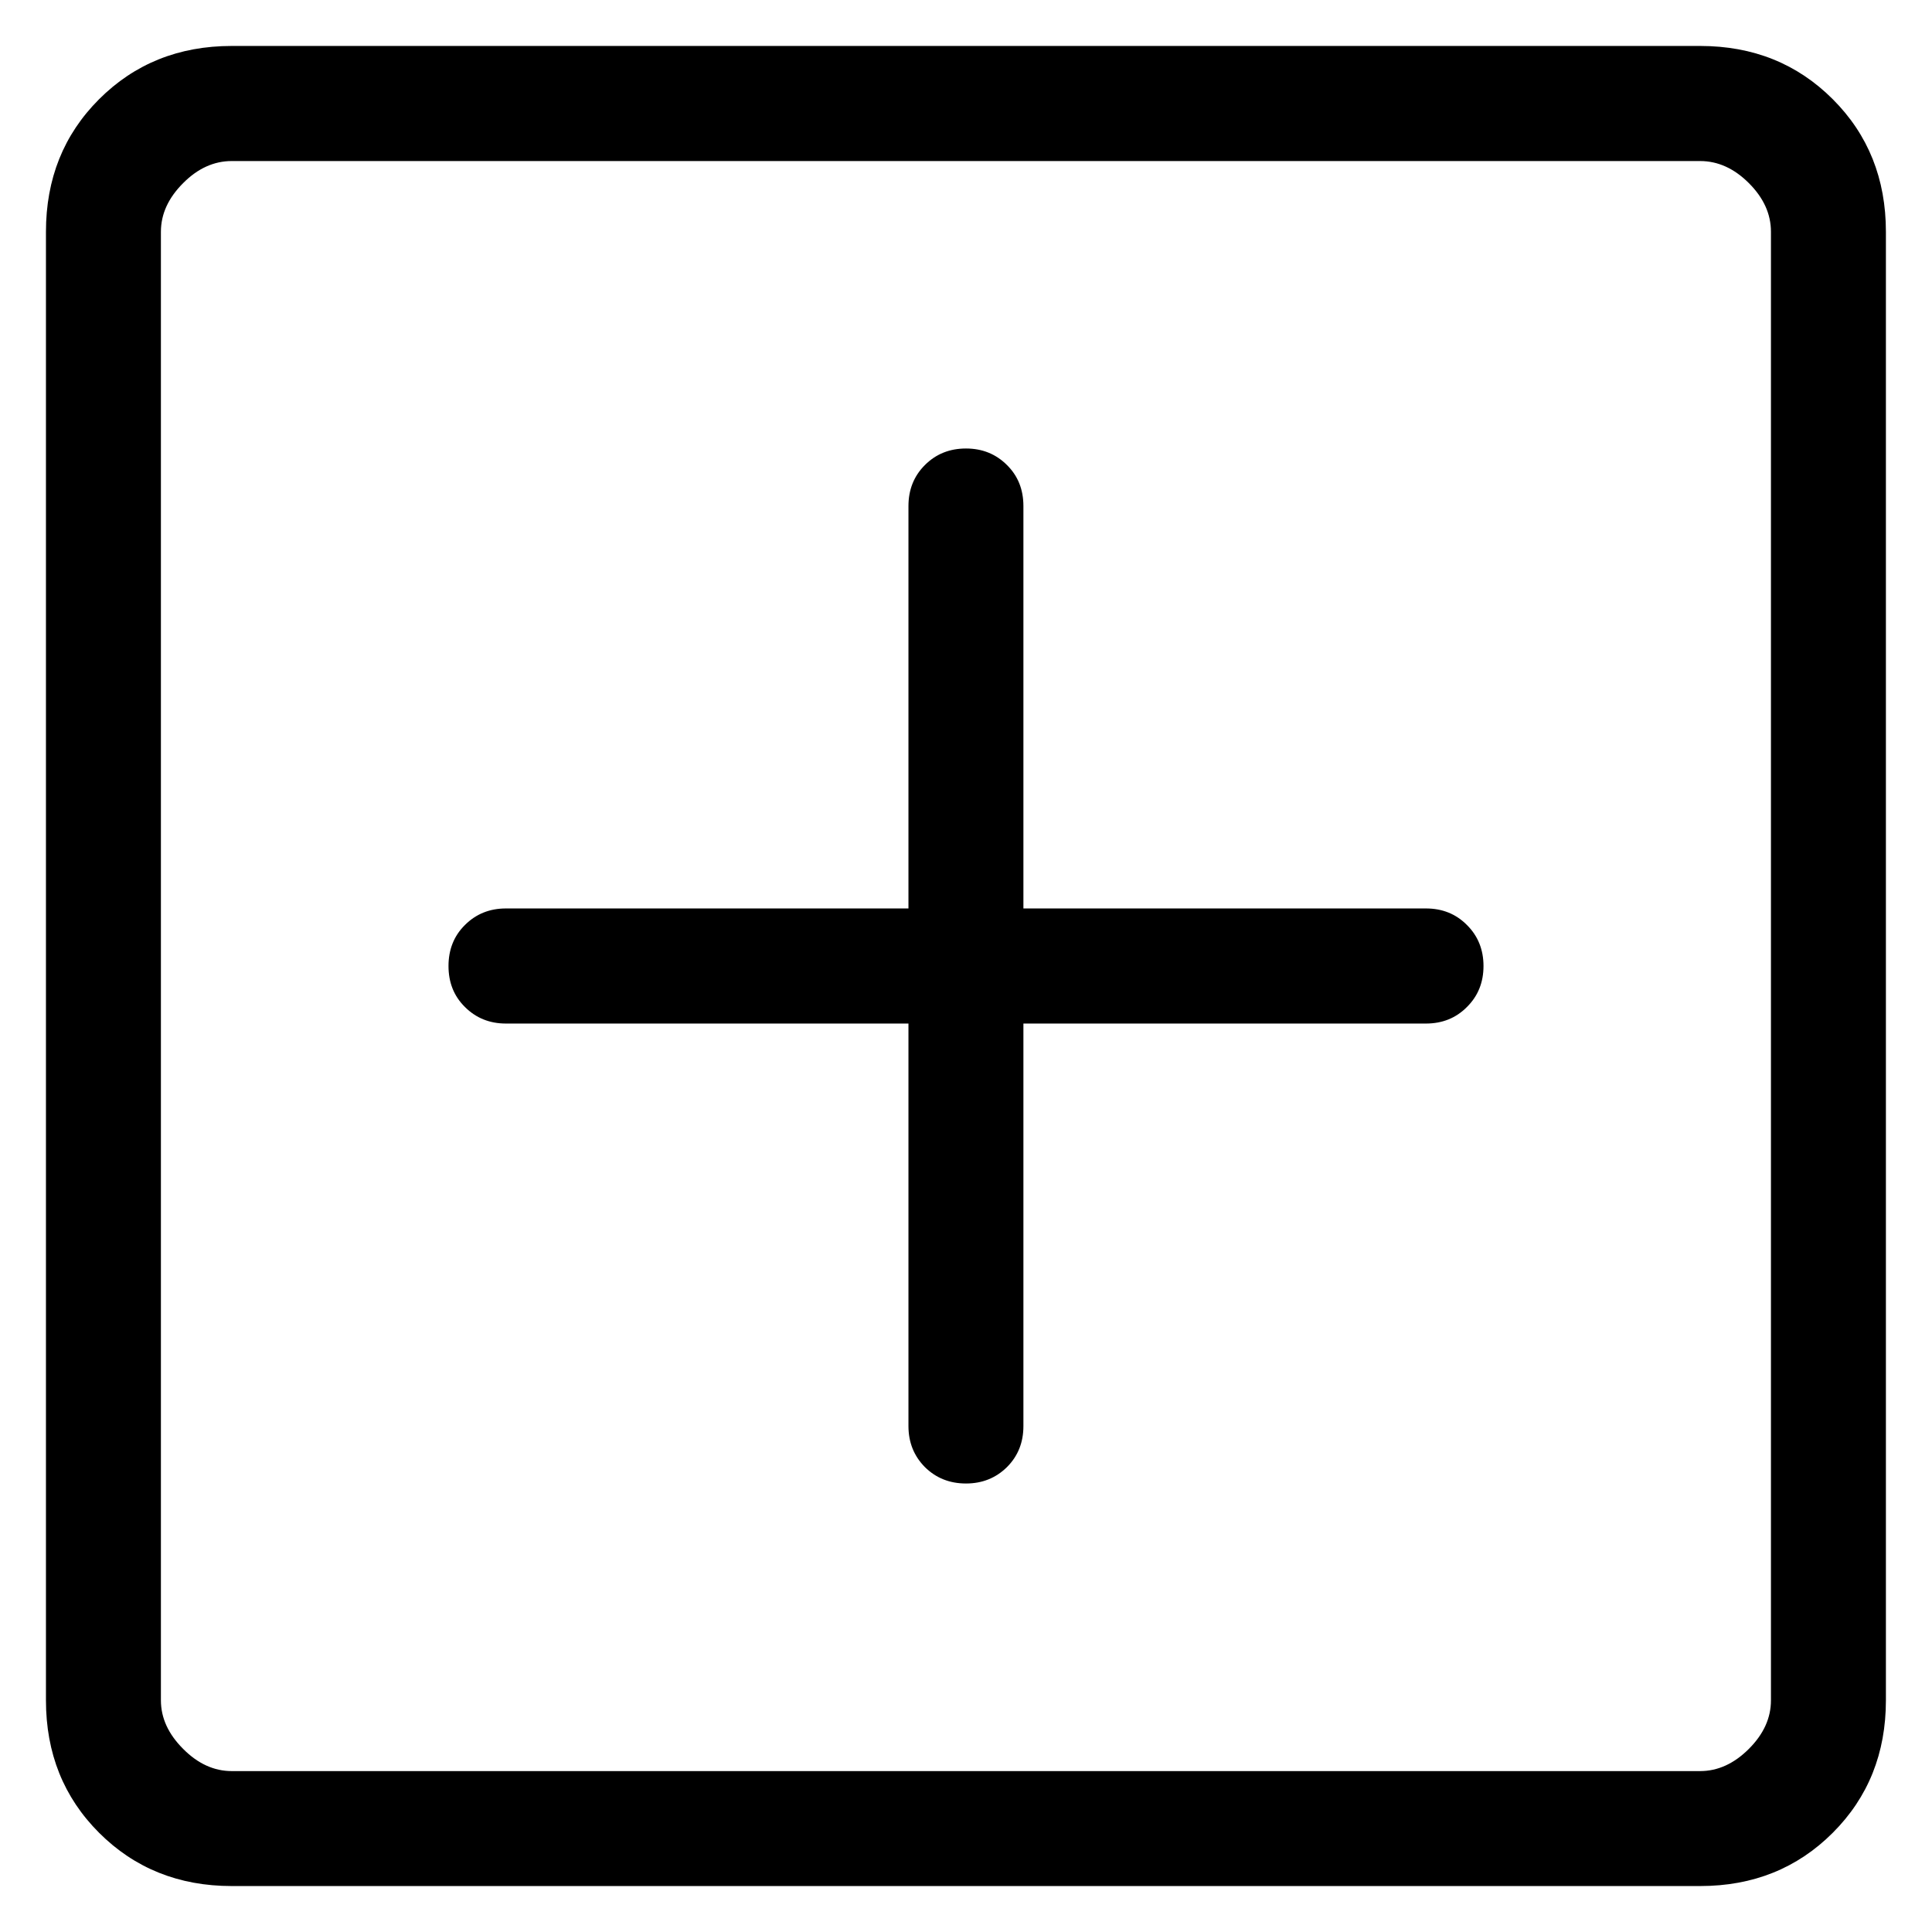 <svg width="14" height="14" viewBox="0 0 14 14" fill="none" xmlns="http://www.w3.org/2000/svg">
<path d="M6.583 7.417V10.334C6.583 10.452 6.623 10.551 6.702 10.631C6.782 10.71 6.881 10.75 7 10.75C7.118 10.75 7.217 10.71 7.297 10.631C7.377 10.551 7.416 10.452 7.416 10.334V7.417H10.333C10.452 7.417 10.551 7.377 10.63 7.297C10.71 7.218 10.75 7.119 10.75 7C10.75 6.882 10.71 6.782 10.63 6.703C10.551 6.623 10.452 6.583 10.333 6.583H7.416V3.667C7.416 3.548 7.377 3.449 7.297 3.37C7.217 3.29 7.118 3.25 7 3.25C6.881 3.25 6.782 3.29 6.702 3.37C6.623 3.449 6.583 3.548 6.583 3.667V6.583H3.666C3.548 6.583 3.449 6.623 3.369 6.703C3.289 6.782 3.25 6.882 3.25 7C3.25 7.119 3.289 7.218 3.369 7.297C3.449 7.377 3.548 7.417 3.666 7.417H6.583ZM1.679 13.667C1.296 13.667 0.975 13.538 0.718 13.281C0.461 13.024 0.333 12.704 0.333 12.321V1.68C0.333 1.296 0.461 0.976 0.718 0.719C0.975 0.462 1.296 0.333 1.679 0.333H12.32C12.704 0.333 13.024 0.462 13.281 0.719C13.538 0.976 13.666 1.296 13.666 1.68V12.321C13.666 12.704 13.538 13.024 13.281 13.281C13.024 13.538 12.704 13.667 12.32 13.667H1.679ZM1.679 12.834H12.32C12.448 12.834 12.566 12.78 12.673 12.673C12.78 12.566 12.833 12.449 12.833 12.321V1.68C12.833 1.551 12.78 1.434 12.673 1.327C12.566 1.22 12.448 1.167 12.32 1.167H1.679C1.551 1.167 1.433 1.22 1.327 1.327C1.22 1.434 1.166 1.551 1.166 1.68V12.321C1.166 12.449 1.22 12.566 1.327 12.673C1.433 12.78 1.551 12.834 1.679 12.834Z" fill="black"/>
</svg>
